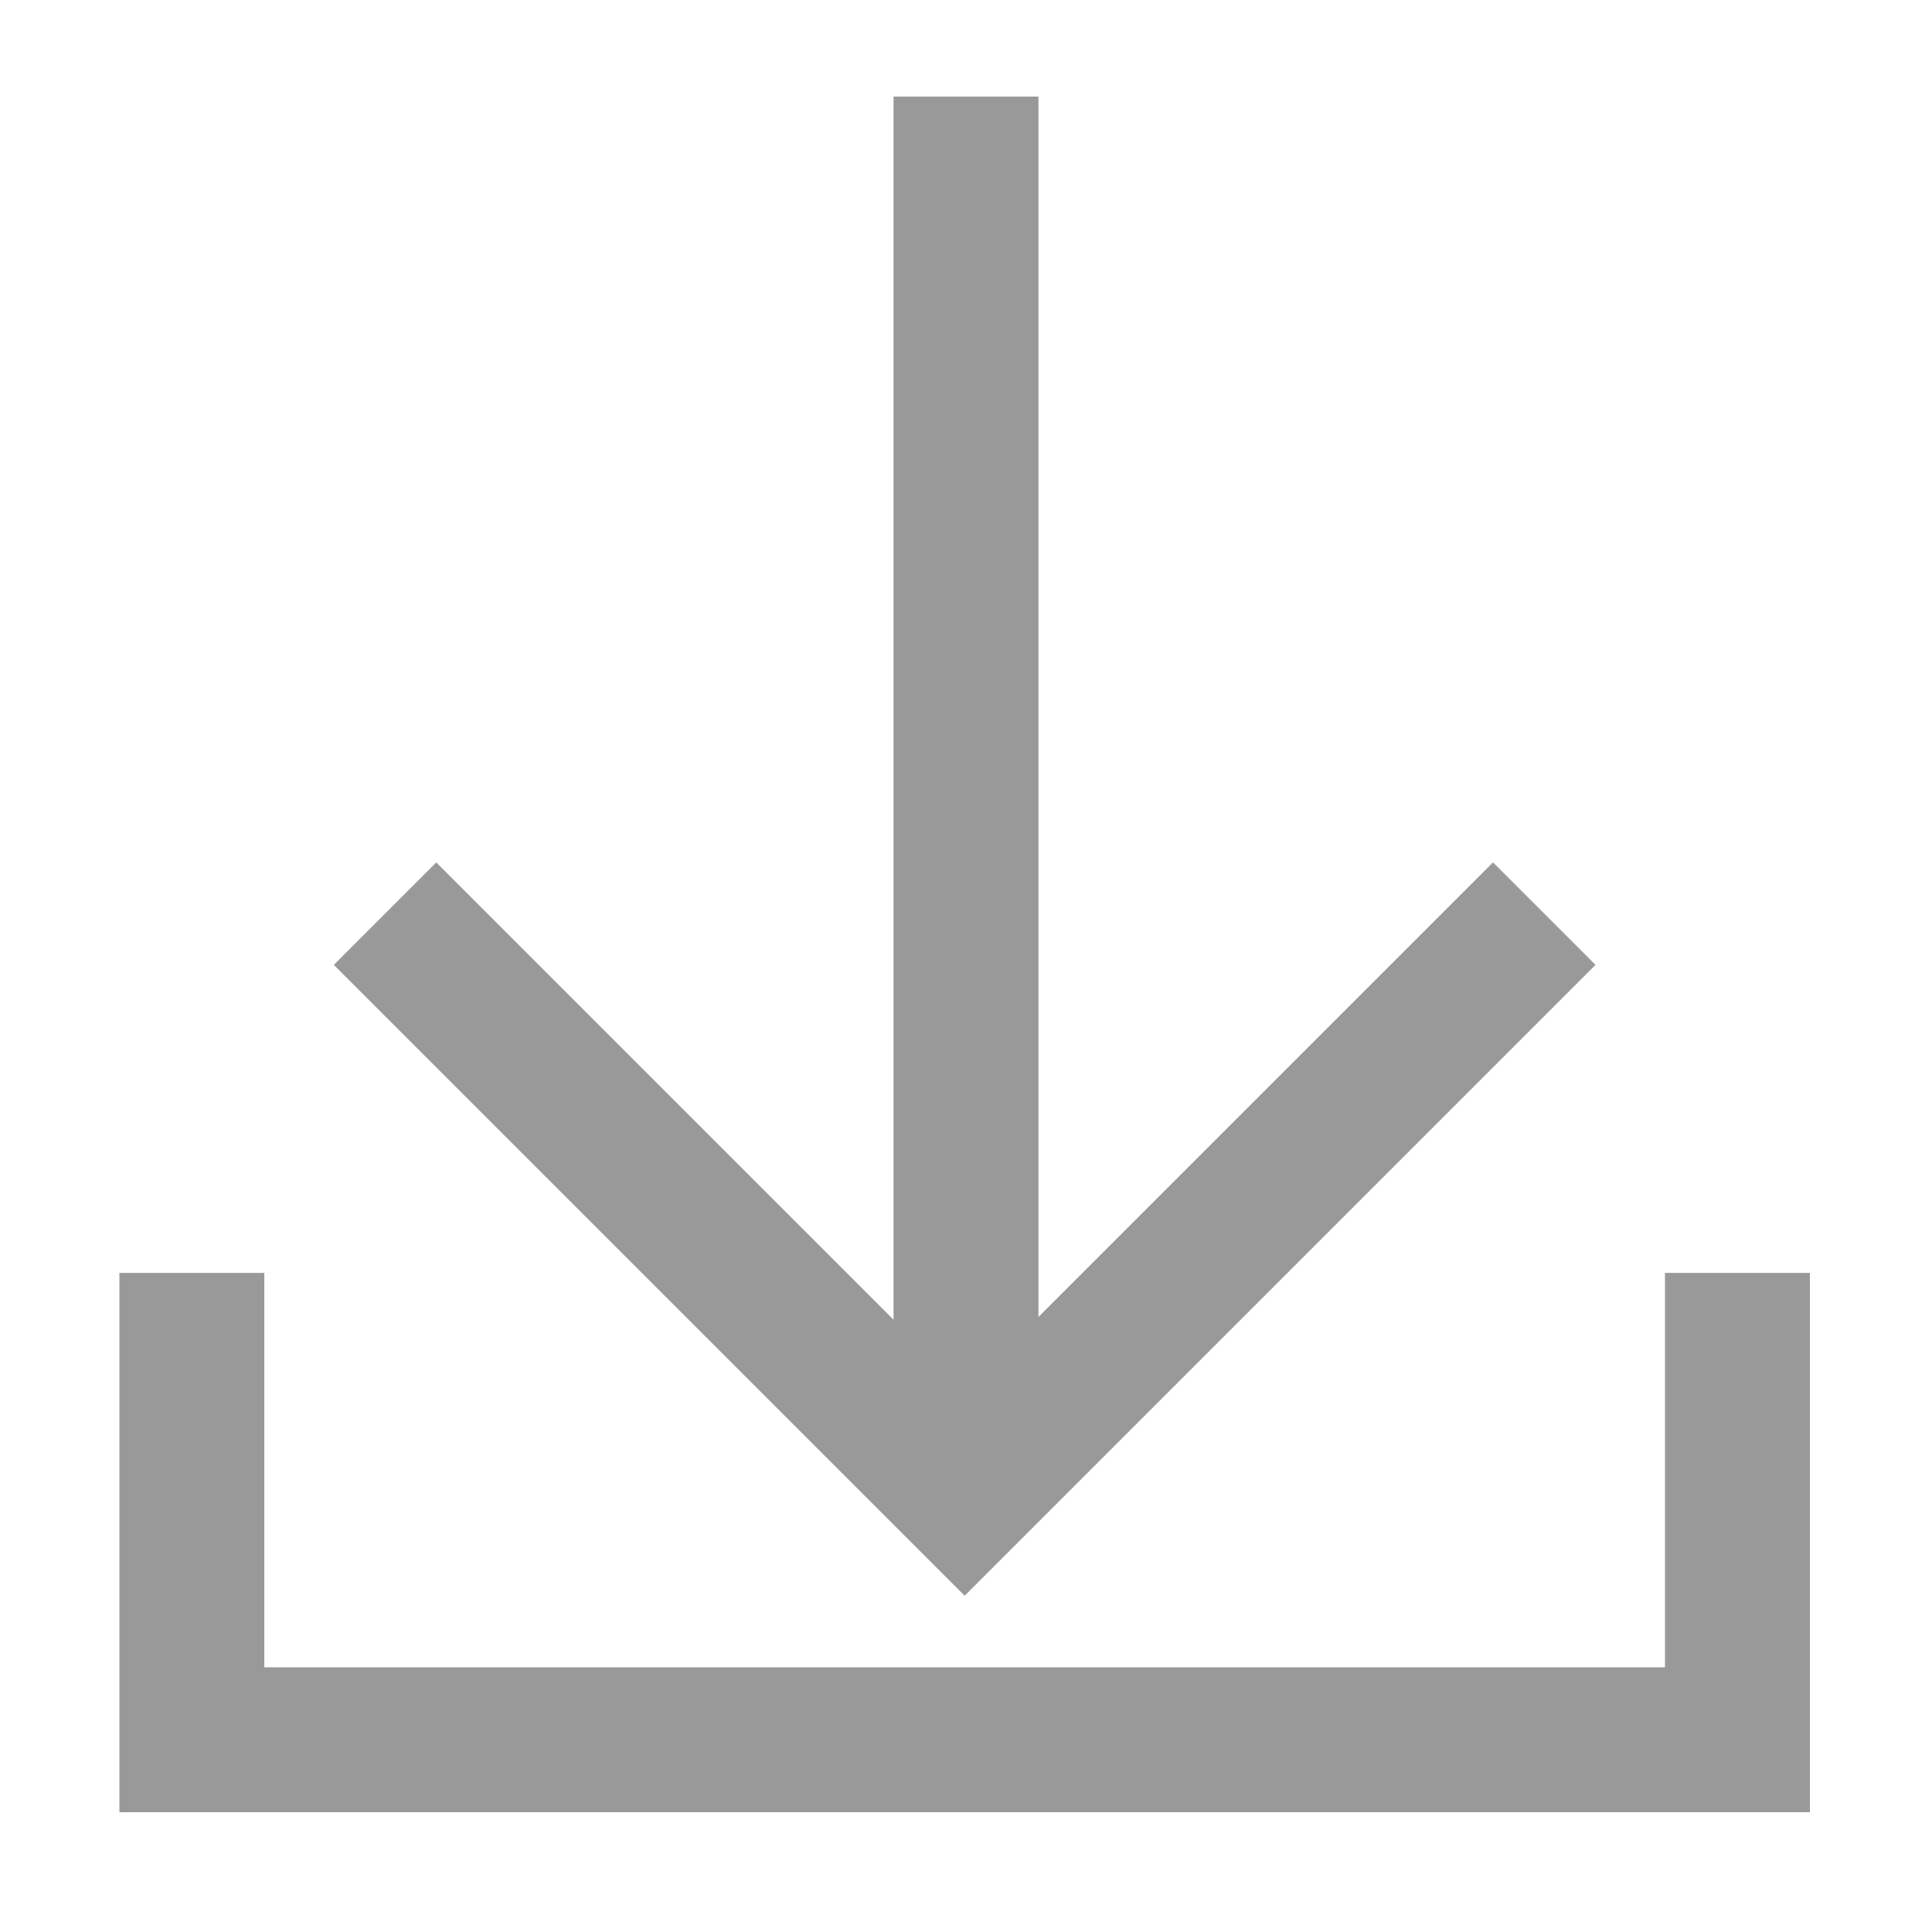 <?xml version="1.0" encoding="UTF-8"?>
<svg width="20px" height="20px" viewBox="0 0 20 20" version="1.1" xmlns="http://www.w3.org/2000/svg" xmlns:xlink="http://www.w3.org/1999/xlink">
    <title>pc图标/下载</title>
    <defs>
        <filter color-interpolation-filters="auto" id="filter-1">
            <feColorMatrix in="SourceGraphic" type="matrix" values="0 0 0 0 0.102 0 0 0 0 0.102 0 0 0 0 0.102 0 0 0 1 0"></feColorMatrix>
        </filter>
    </defs>
    <g id="控件" stroke="none" stroke-width="1" fill="none" fill-rule="evenodd">
        <g id="编组" filter="url(#filter-1)">
            <g transform="translate(1.986, 1)">
                <polyline id="路径-11" stroke="#999999" stroke-width="1.5" points="0 12.177 0 17.01 16 17.01 16 12.177"></polyline>
                <polyline id="路径-12" stroke="#999999" stroke-width="1.5" points="2 8.458 8 14.458 14 8.458"></polyline>
                <line x1="8.014" y1="14.031" x2="8.014" y2="0" id="路径-13" stroke="#999999" stroke-width="1.5"></line>
            </g>
        </g>
    </g>
</svg>